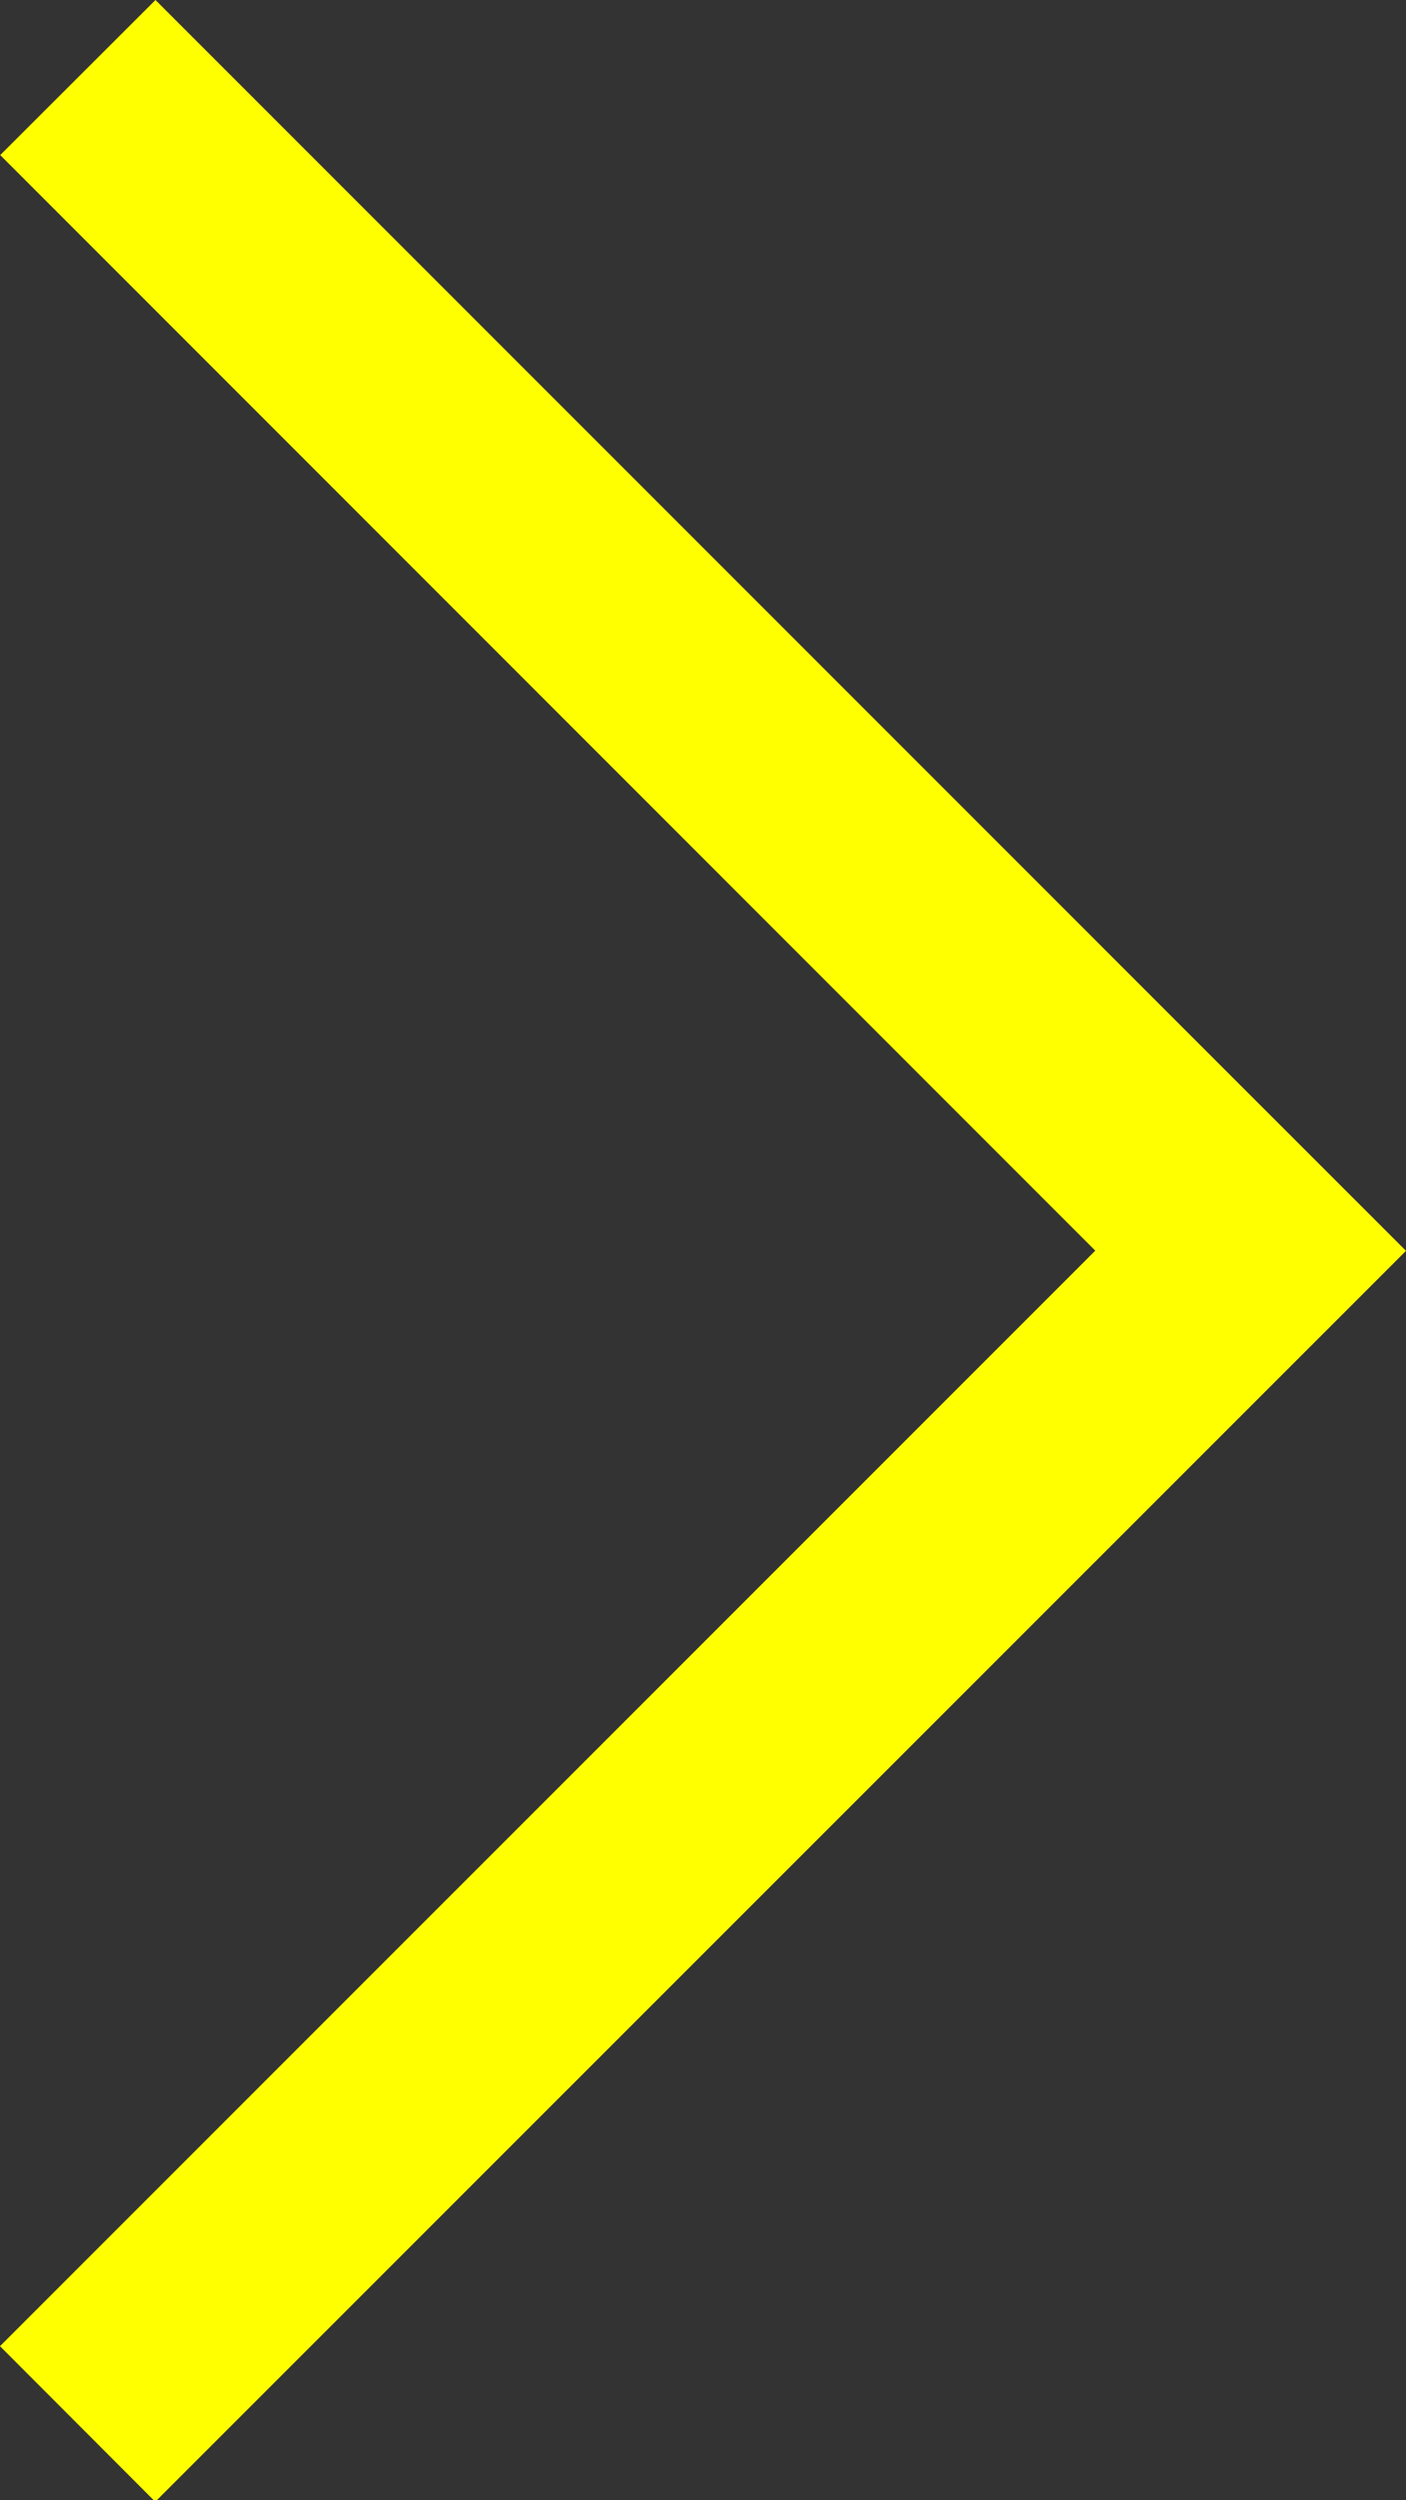<?xml version="1.0" encoding="utf-8"?>
<!-- Generator: Adobe Illustrator 13.0.2, SVG Export Plug-In  -->
<!DOCTYPE svg PUBLIC "-//W3C//DTD SVG 1.1//EN" "http://www.w3.org/Graphics/SVG/1.1/DTD/svg11.dtd">
<svg version="1.1"
	 xmlns="http://www.w3.org/2000/svg" xmlns:xlink="http://www.w3.org/1999/xlink" xmlns:a="http://ns.adobe.com/AdobeSVGViewerExtensions/3.0/"
	 x="0px" y="0px" width="45px" height="80px" viewBox="0 0 45 80" enable-background="new 0 0 45 80" xml:space="preserve">
<rect x="0" y="0" width="45" height="80" fill="#333333" stroke="none"/>
<defs>
</defs>
<polygon fill="#FFFF00" points="0.007,4.962 35.055,40.017 0,75.07 4.969,80.048 40.029,44.993 45,40.023 40.023,35.048 4.976,0 "/>
</svg>
